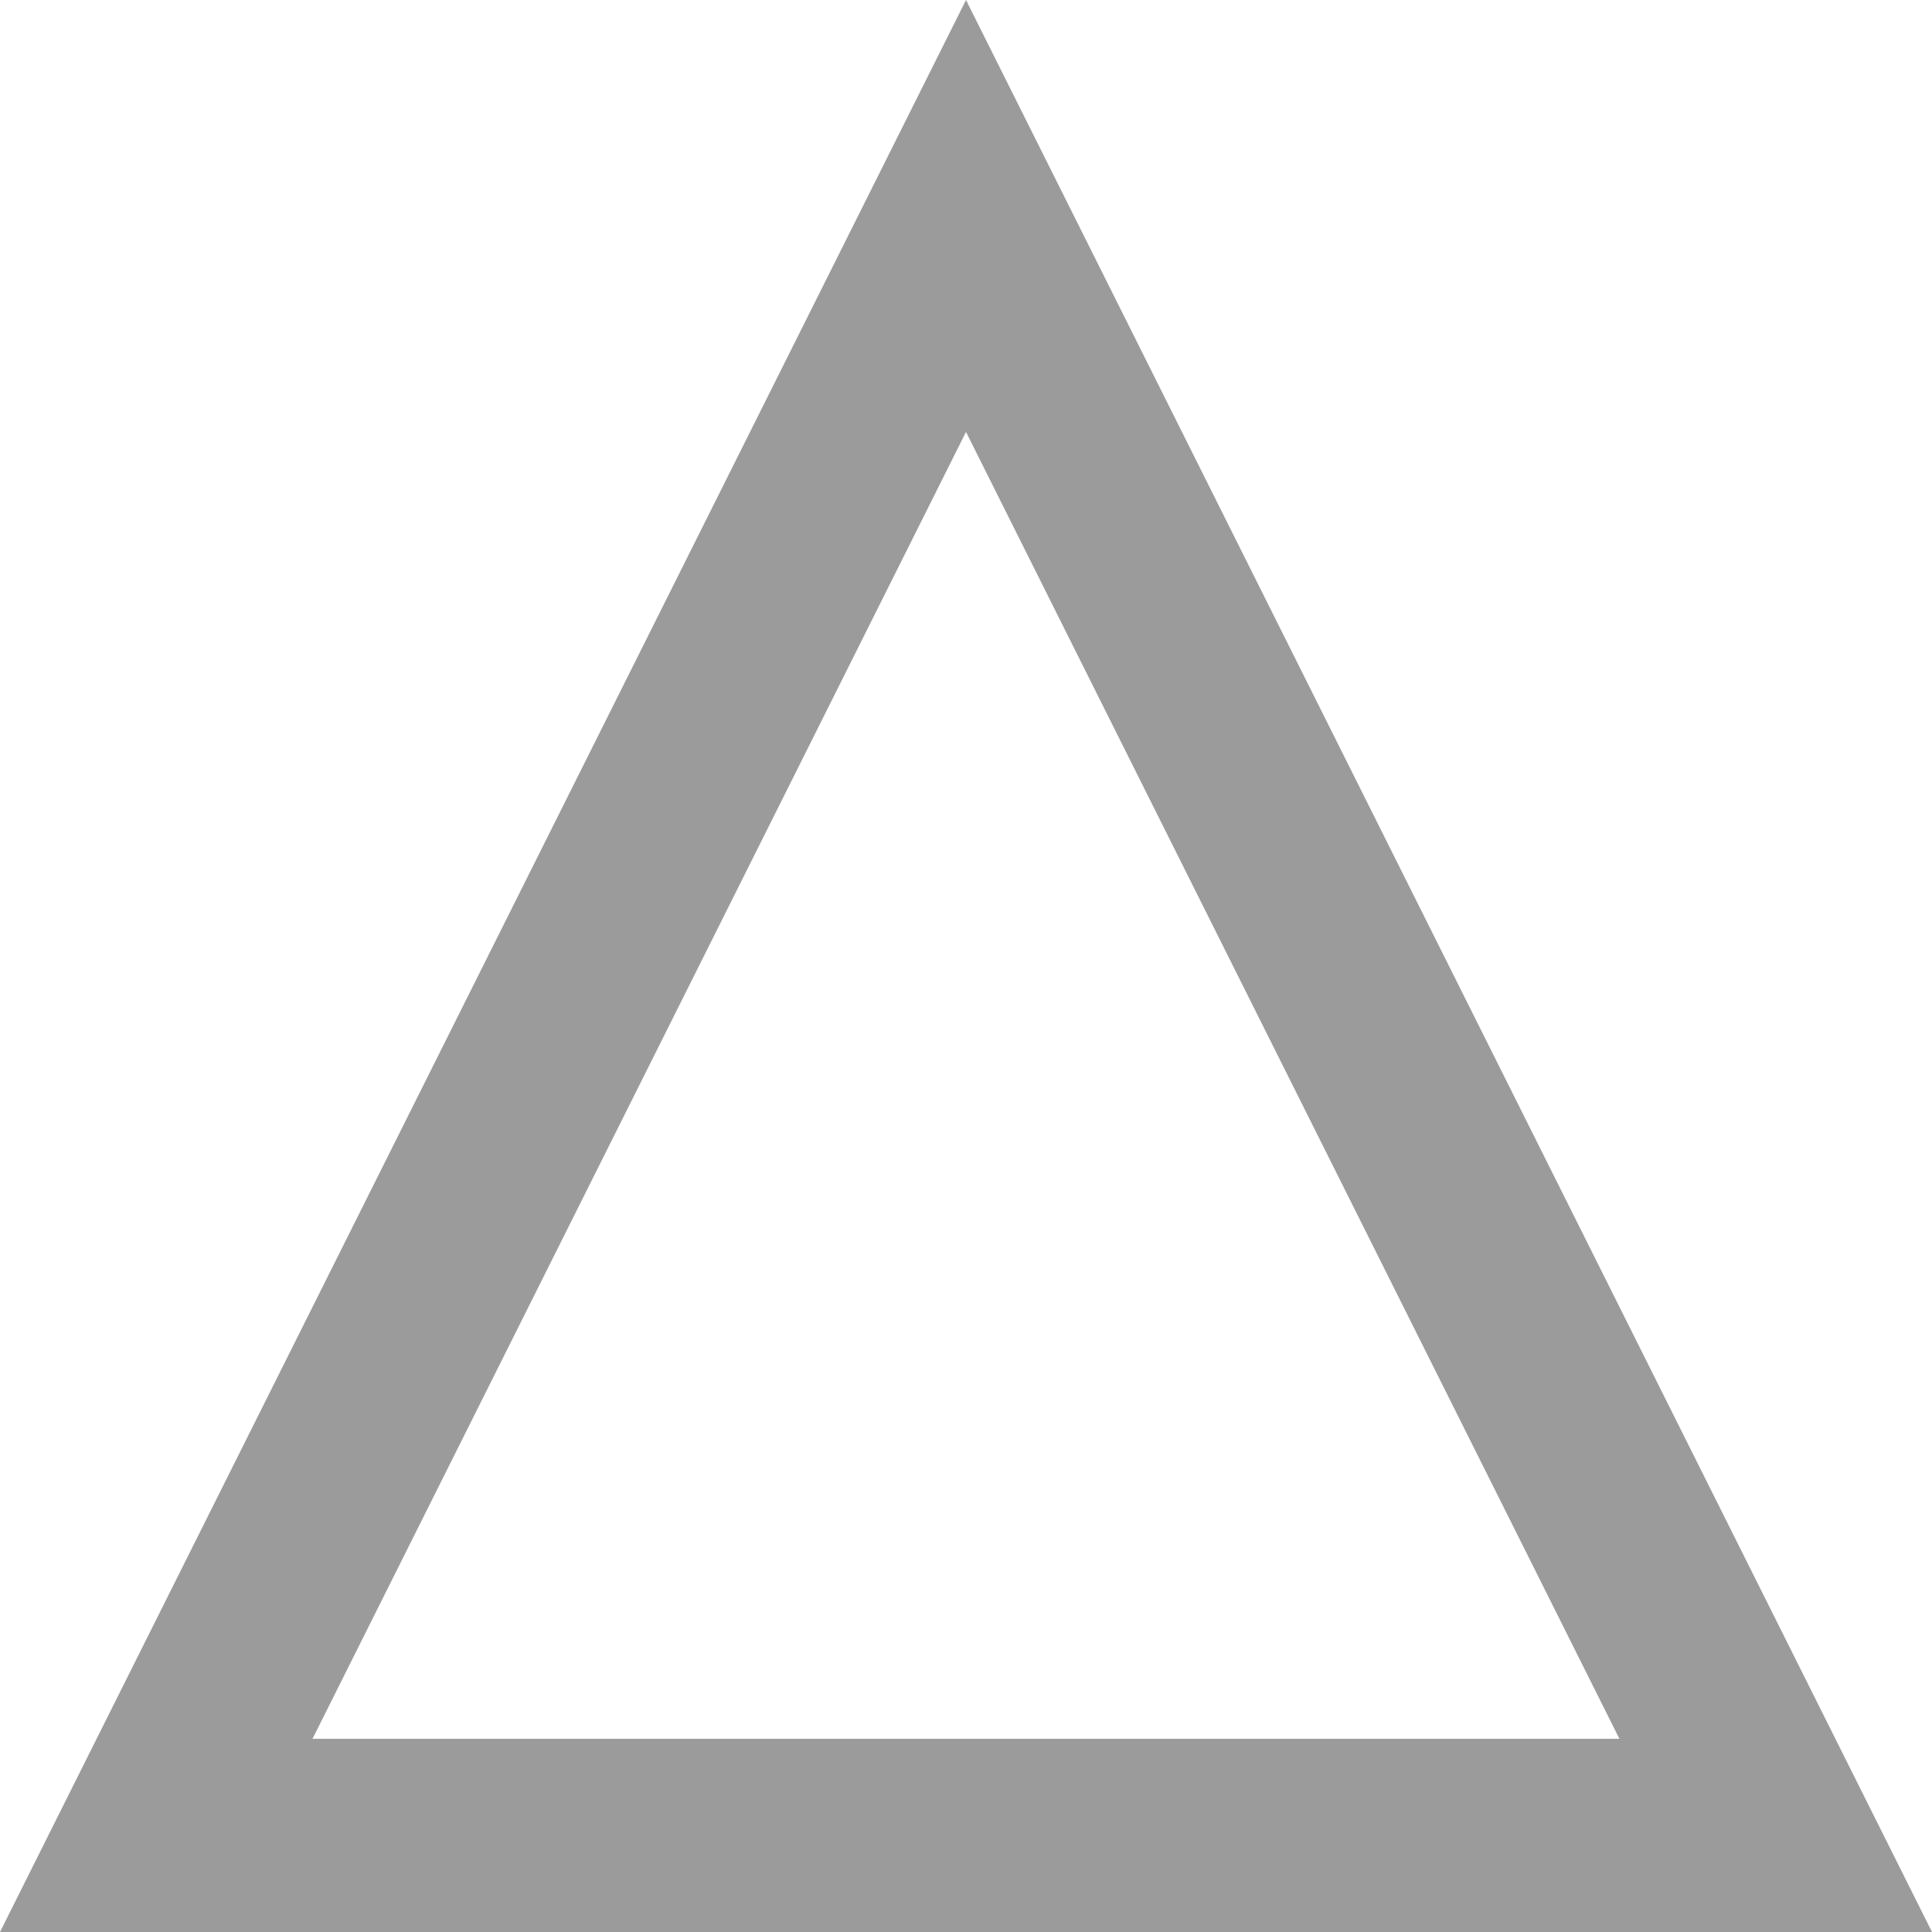 <svg xmlns:xlink="http://www.w3.org/1999/xlink" width="20" height="20" viewBox="0 0 20 20" version="1.1"
     xmlns="http://www.w3.org/2000/svg" fill="#9B9B9B">
    <path d="M10 0L20 20H0L10 0ZM10 4.471L3.235 18H16.764L10 4.471Z"></path>
</svg>